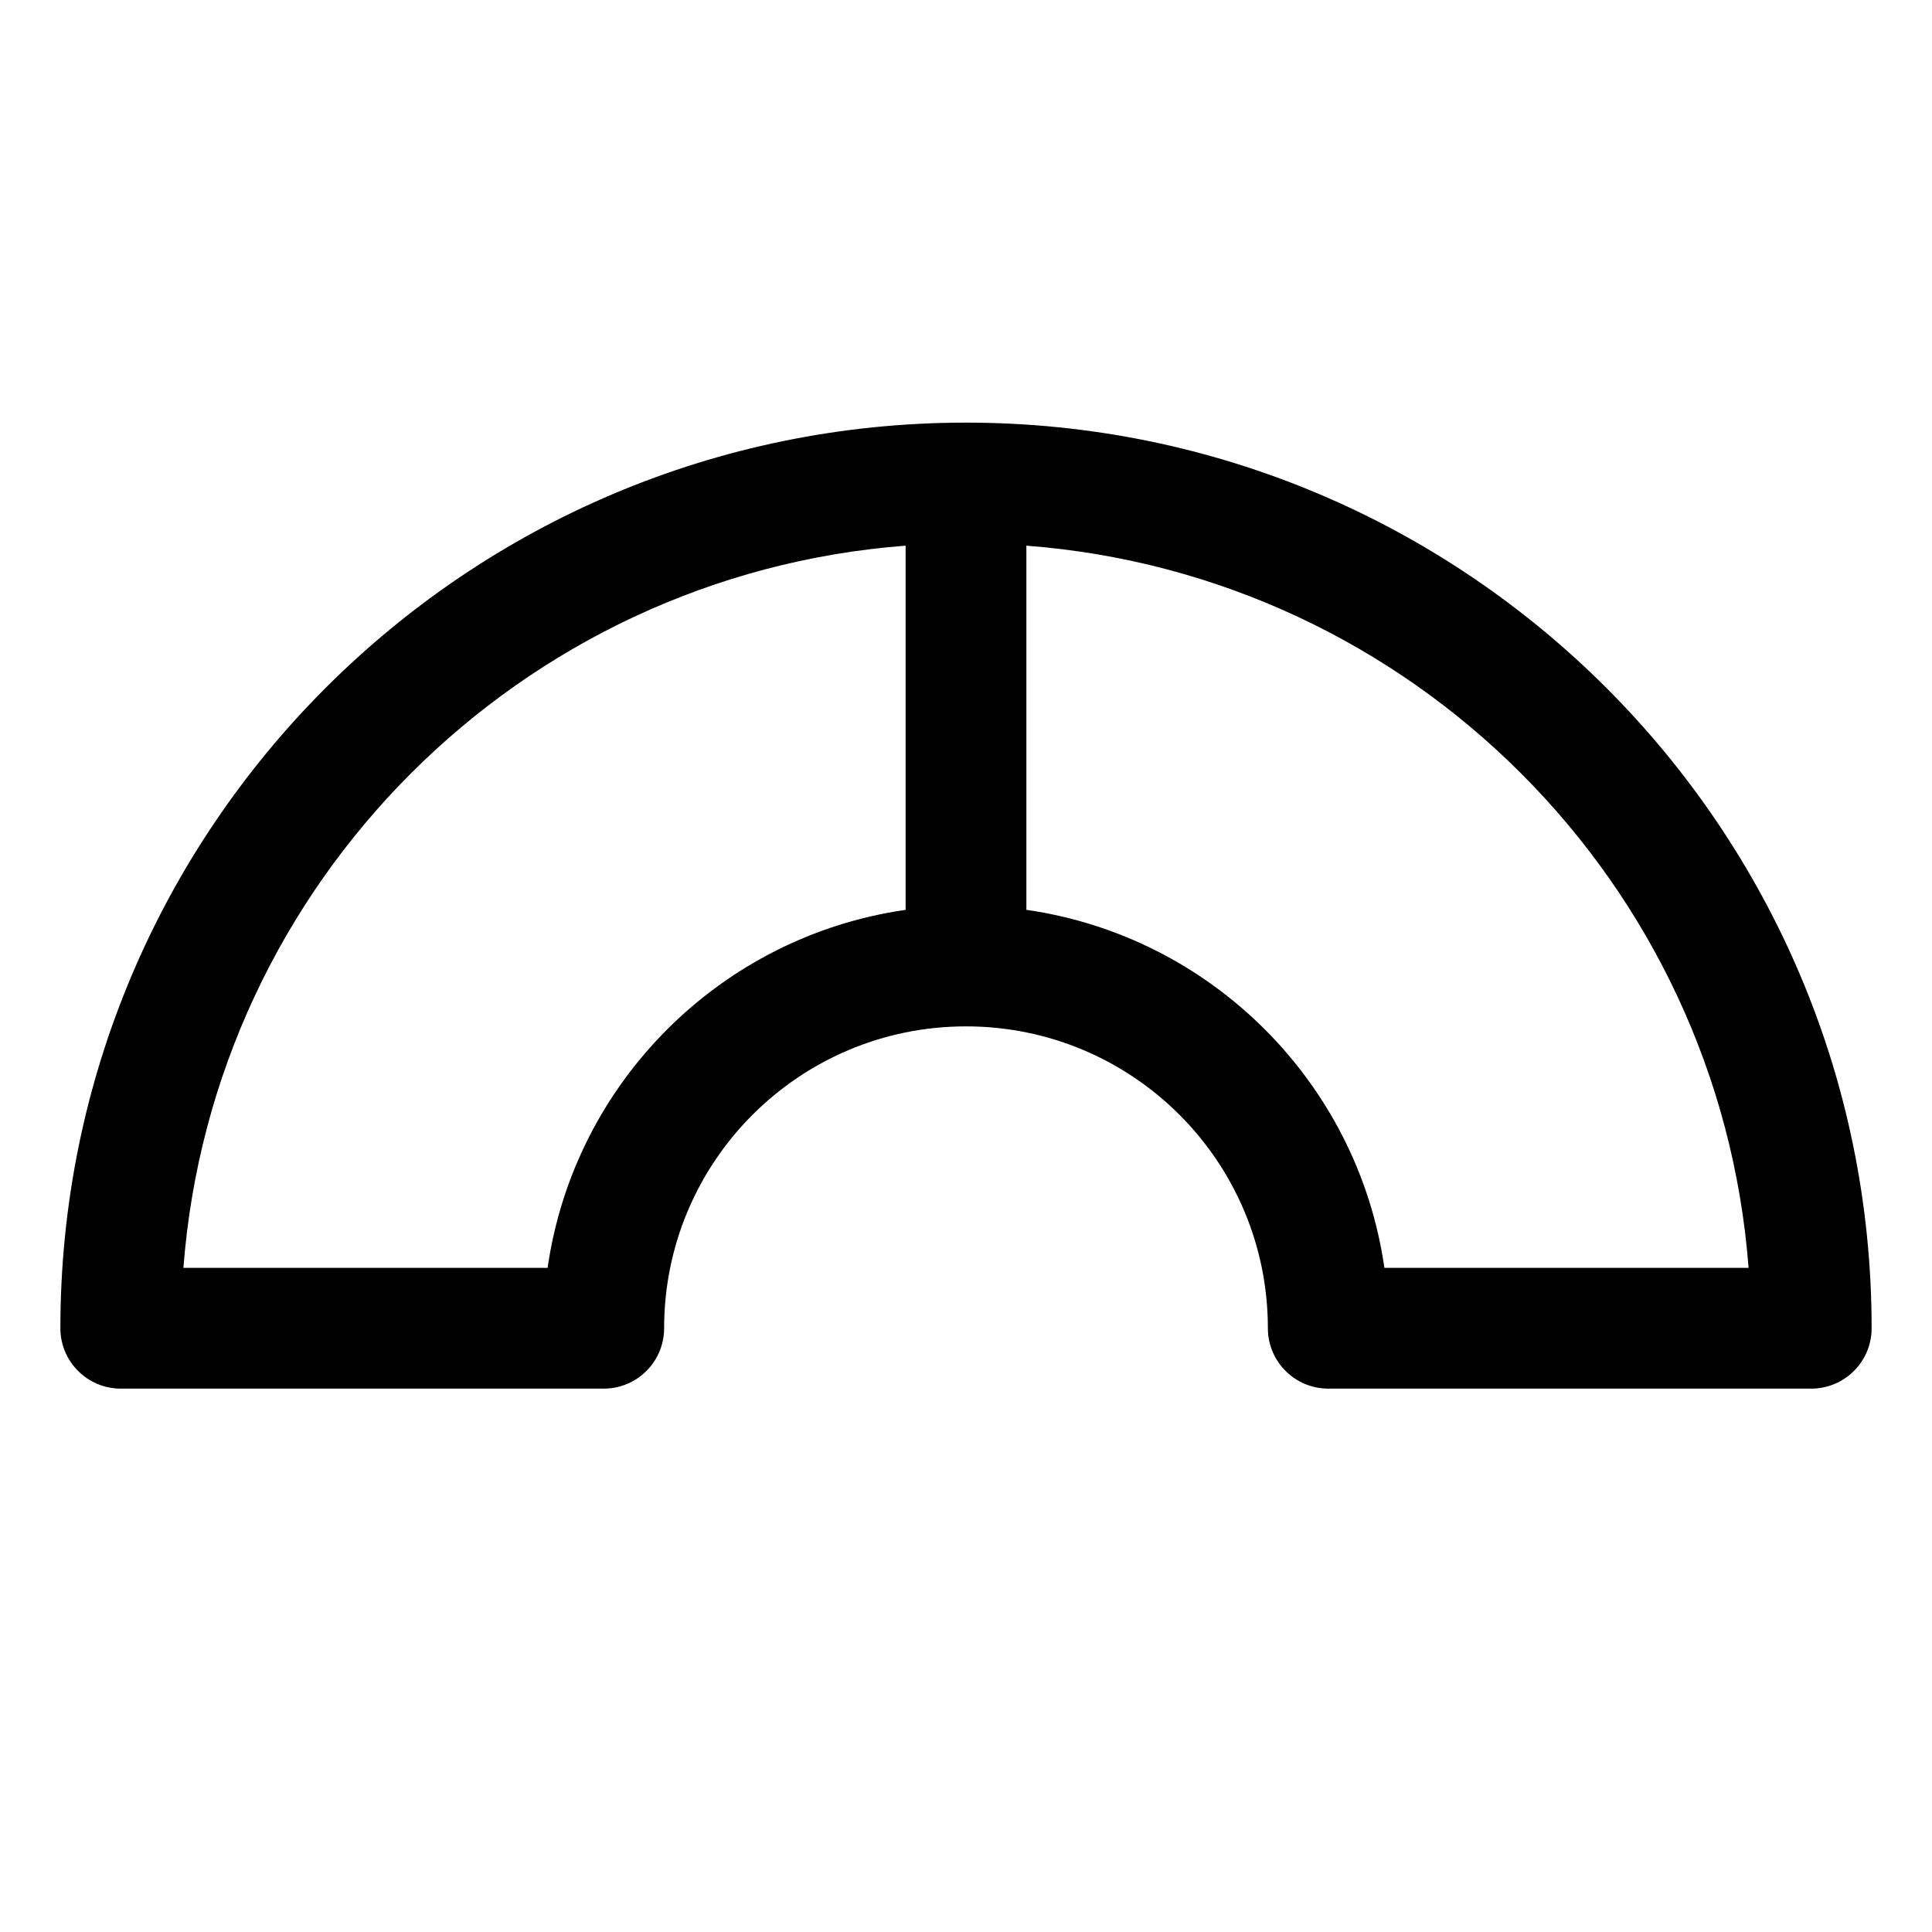 <svg width="16" height="16" viewBox="0 0 16 16" fill="none" xmlns="http://www.w3.org/2000/svg">
<path fill-rule="evenodd" clip-rule="evenodd" d="M4.535 10.5H1.519C1.762 7.309 4.309 4.762 7.5 4.519V7.535C5.967 7.755 4.755 8.967 4.535 10.5ZM8.5 7.535C10.033 7.755 11.245 8.967 11.465 10.5H14.481C14.238 7.309 11.691 4.762 8.5 4.519V7.535ZM8 3.5C3.858 3.5 0.5 6.858 0.5 11C0.5 11.276 0.724 11.5 1 11.5H5C5.276 11.5 5.5 11.276 5.5 11C5.5 9.619 6.619 8.5 8 8.5C9.381 8.5 10.5 9.619 10.5 11C10.5 11.276 10.724 11.5 11 11.5H15C15.276 11.5 15.5 11.276 15.5 11C15.5 6.858 12.142 3.5 8 3.5Z" fill="currentColor"/>
</svg>
